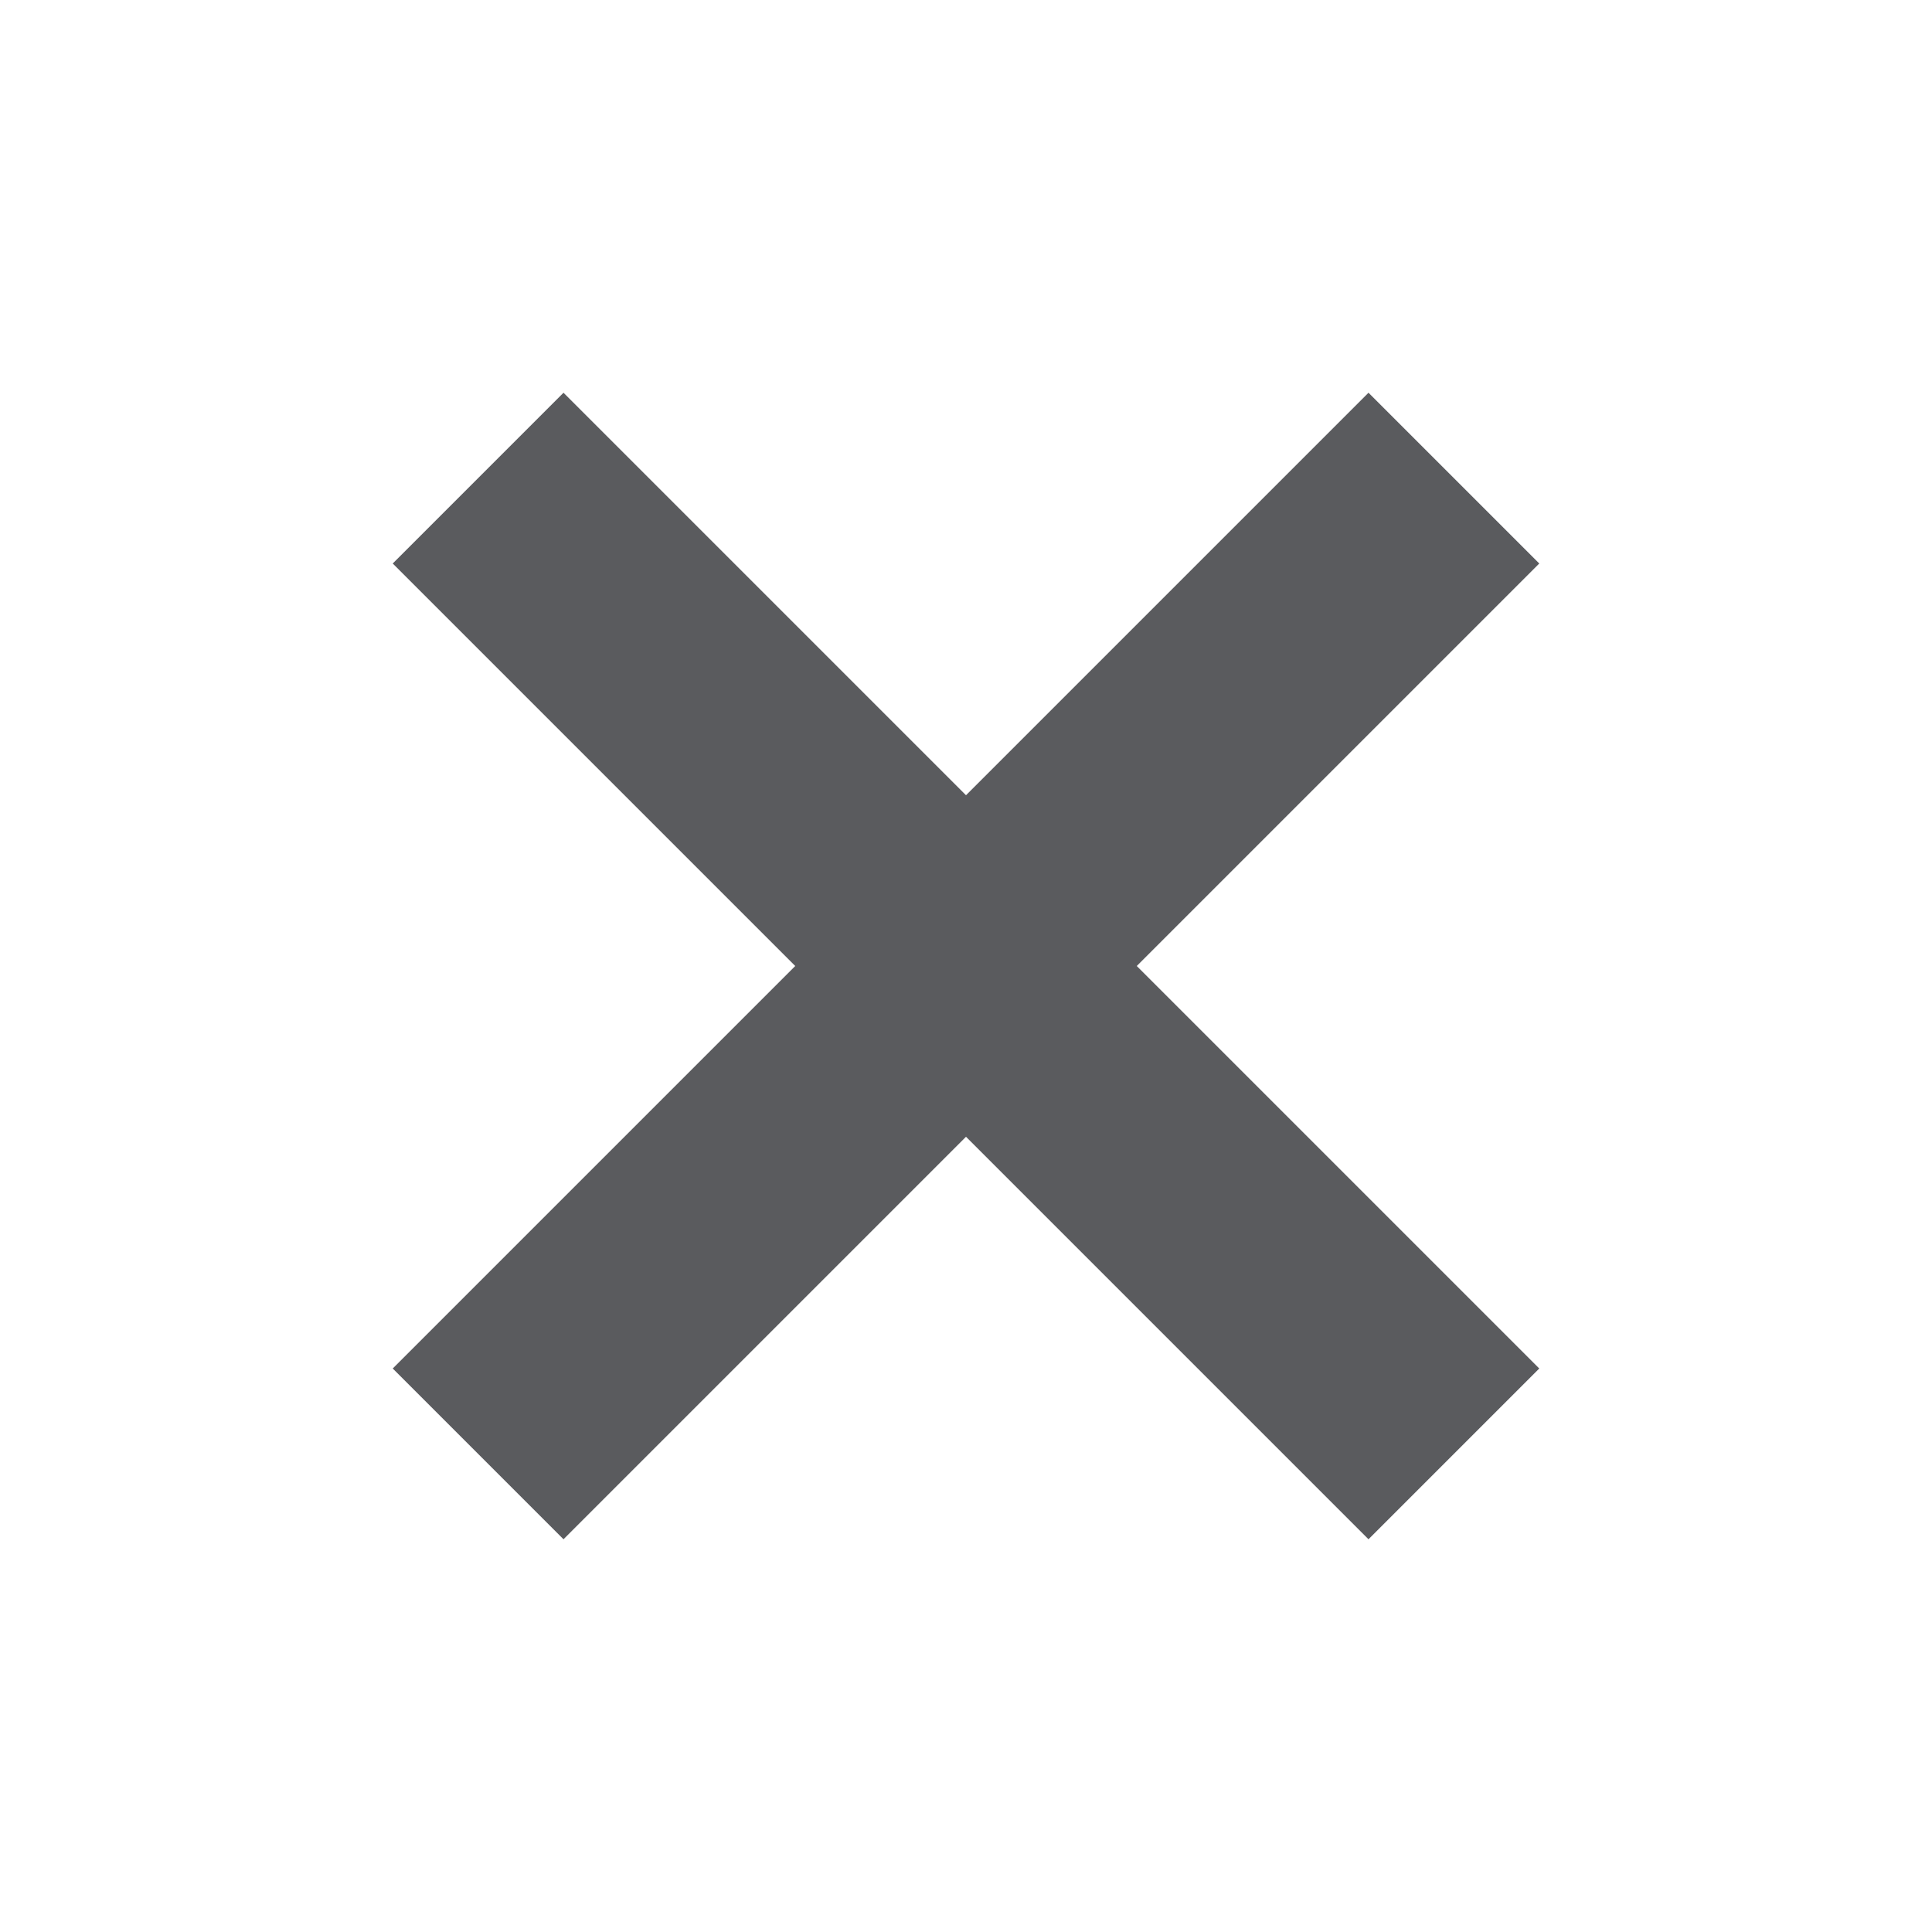 <svg xmlns="http://www.w3.org/2000/svg" viewBox="0 0 24 24"><title>x-filled</title><line x1="7" y1="7" x2="17" y2="17" fill="none" stroke="#5a5b5e" stroke-linecap="square" stroke-miterlimit="10" stroke-width="3"/><line x1="17" y1="7" x2="7" y2="17" fill="none" stroke="#5a5b5e" stroke-linecap="square" stroke-miterlimit="10" stroke-width="3"/></svg>